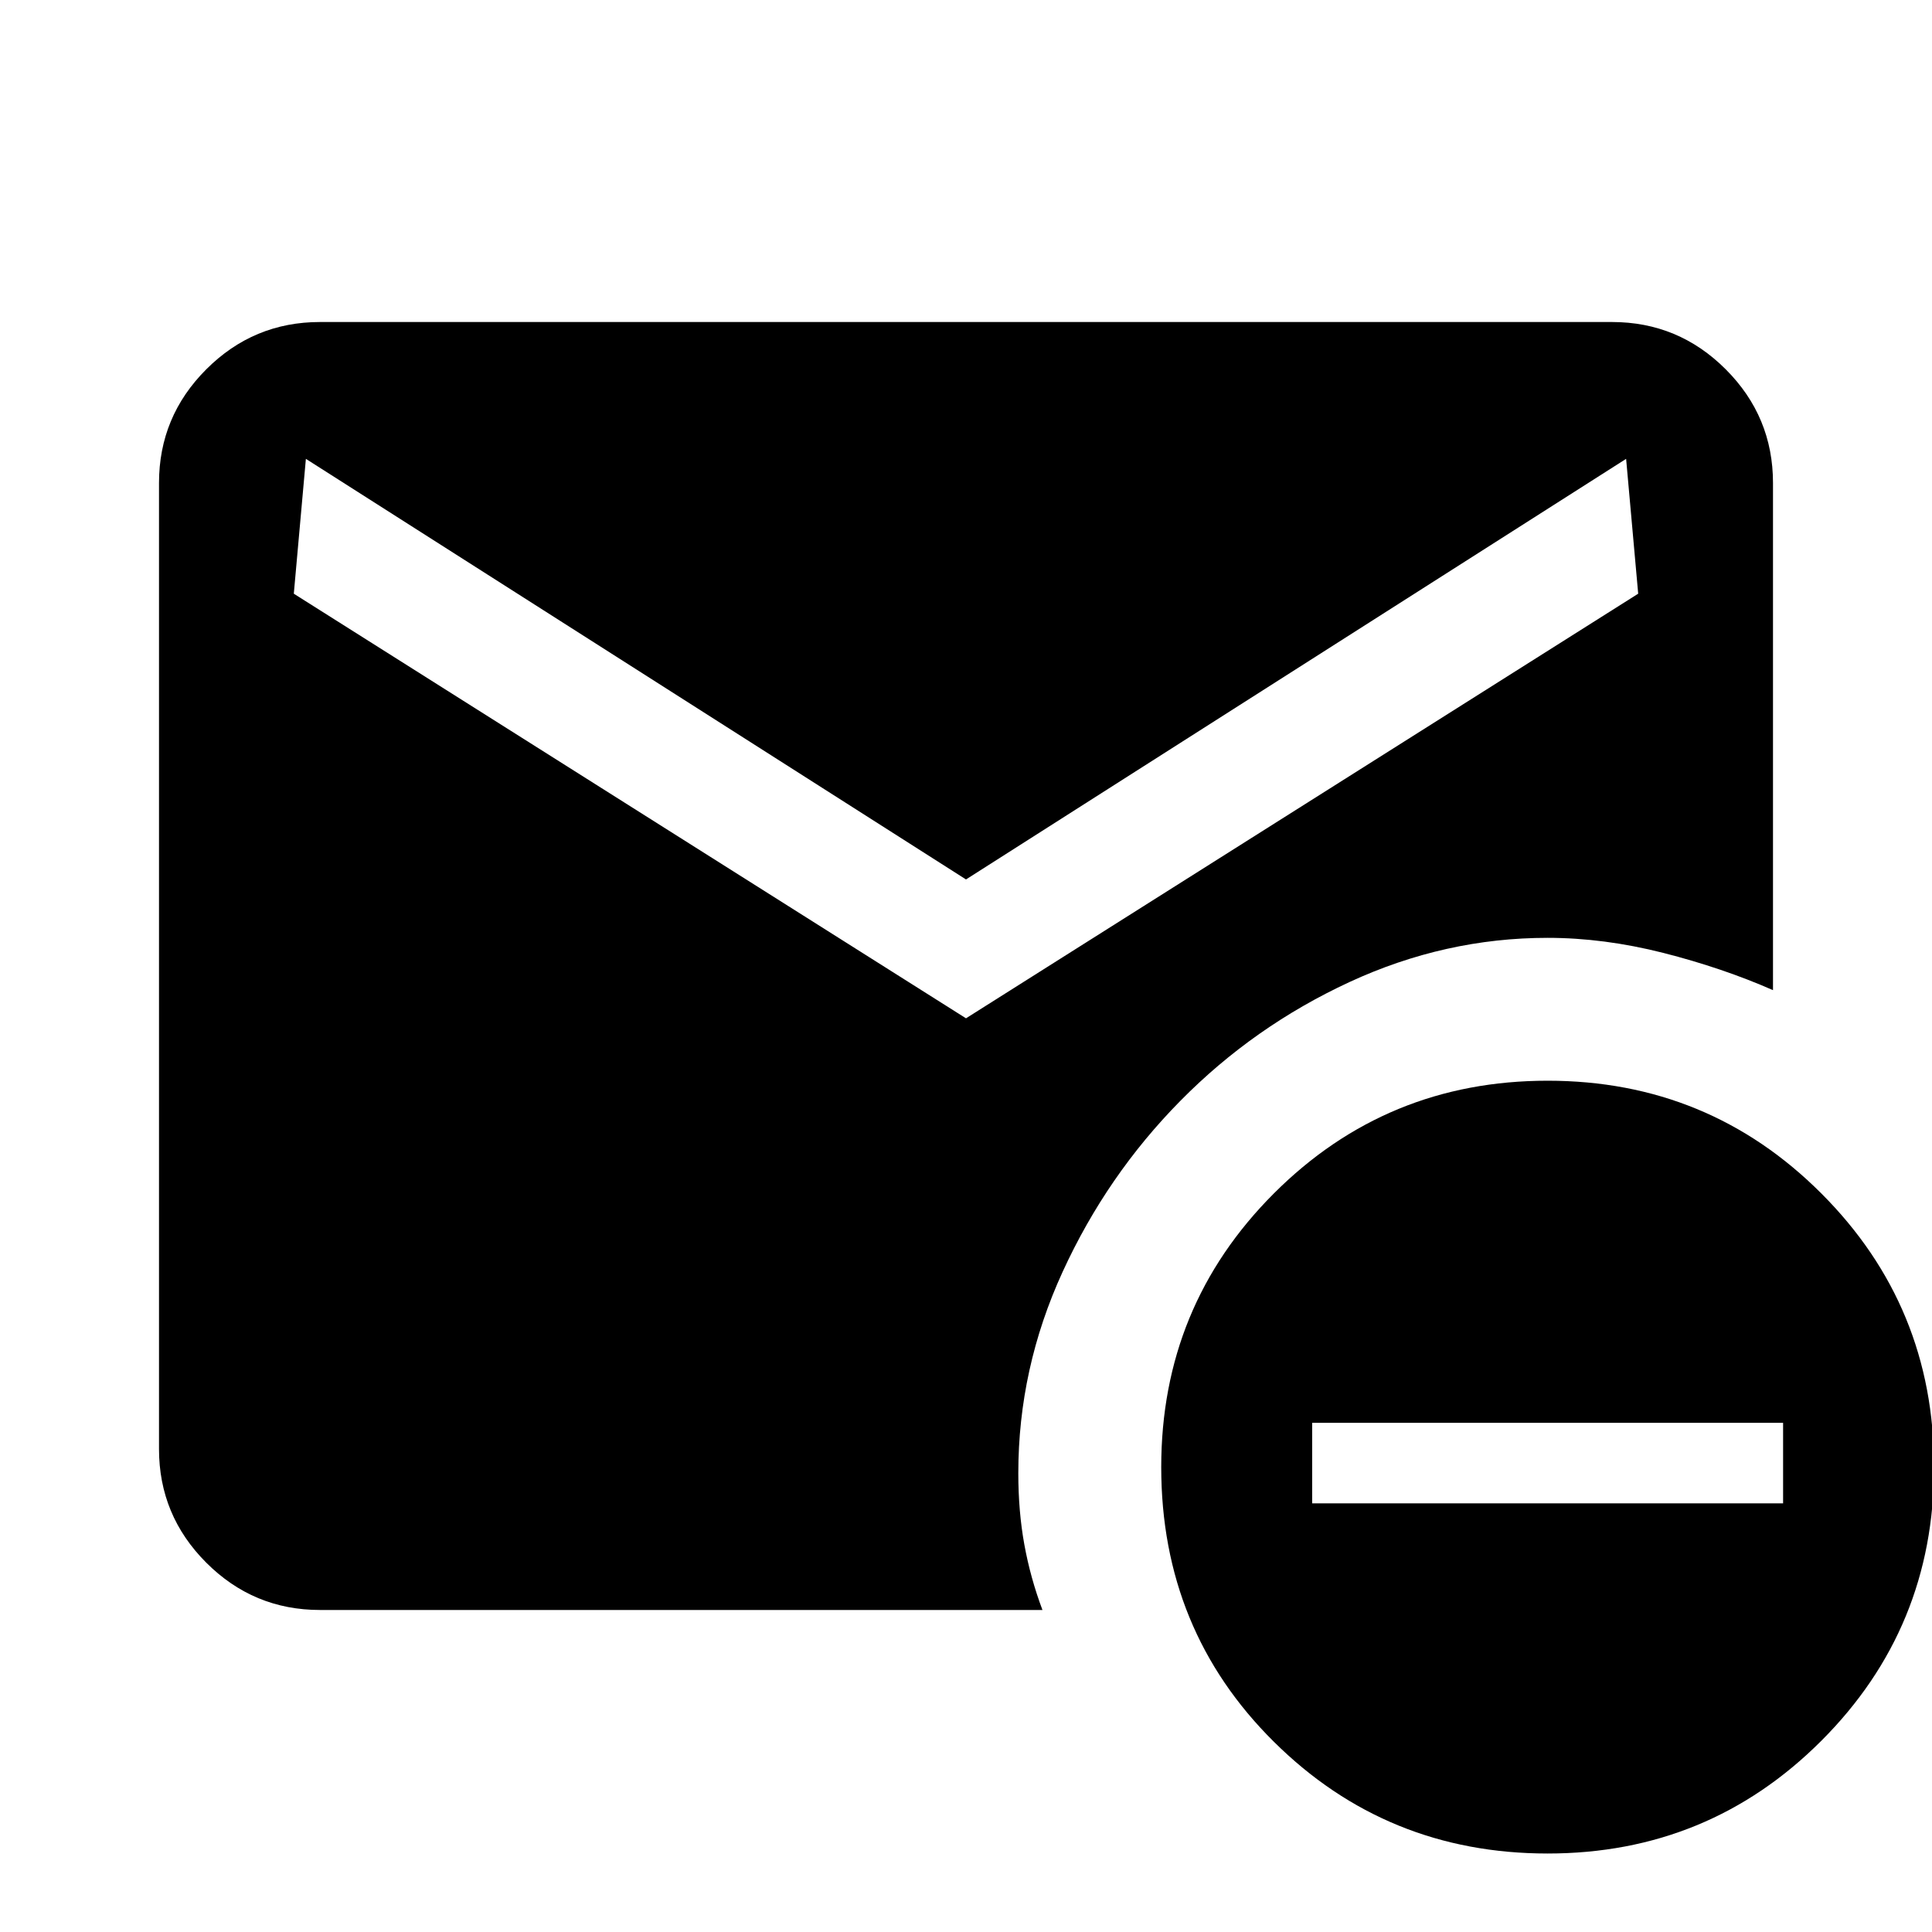 <svg xmlns="http://www.w3.org/2000/svg" height="40" width="40"><path d="M20 21.083 33.917 12.292 33.667 9.5 20 18.208 6.333 9.5 6.083 12.292ZM32.042 38.375Q28.708 38.375 26.375 36.062Q24.042 33.75 24.042 30.375Q24.042 27.042 26.375 24.708Q28.708 22.375 32.042 22.375Q35.375 22.375 37.708 24.708Q40.042 27.042 40.042 30.375Q40.042 33.708 37.708 36.042Q35.375 38.375 32.042 38.375ZM27.167 31.125H36.917V29.458H27.167ZM6.625 33.333Q5.25 33.333 4.271 32.354Q3.292 31.375 3.292 30V10Q3.292 8.625 4.271 7.646Q5.25 6.667 6.625 6.667H33.375Q34.75 6.667 35.729 7.646Q36.708 8.625 36.708 10V20.5Q35.667 20.042 34.438 19.729Q33.208 19.417 32.042 19.417Q29.917 19.417 27.938 20.333Q25.958 21.25 24.438 22.792Q22.917 24.333 22 26.333Q21.083 28.333 21.083 30.5Q21.083 31.292 21.208 31.979Q21.333 32.667 21.583 33.333Z"/></svg>